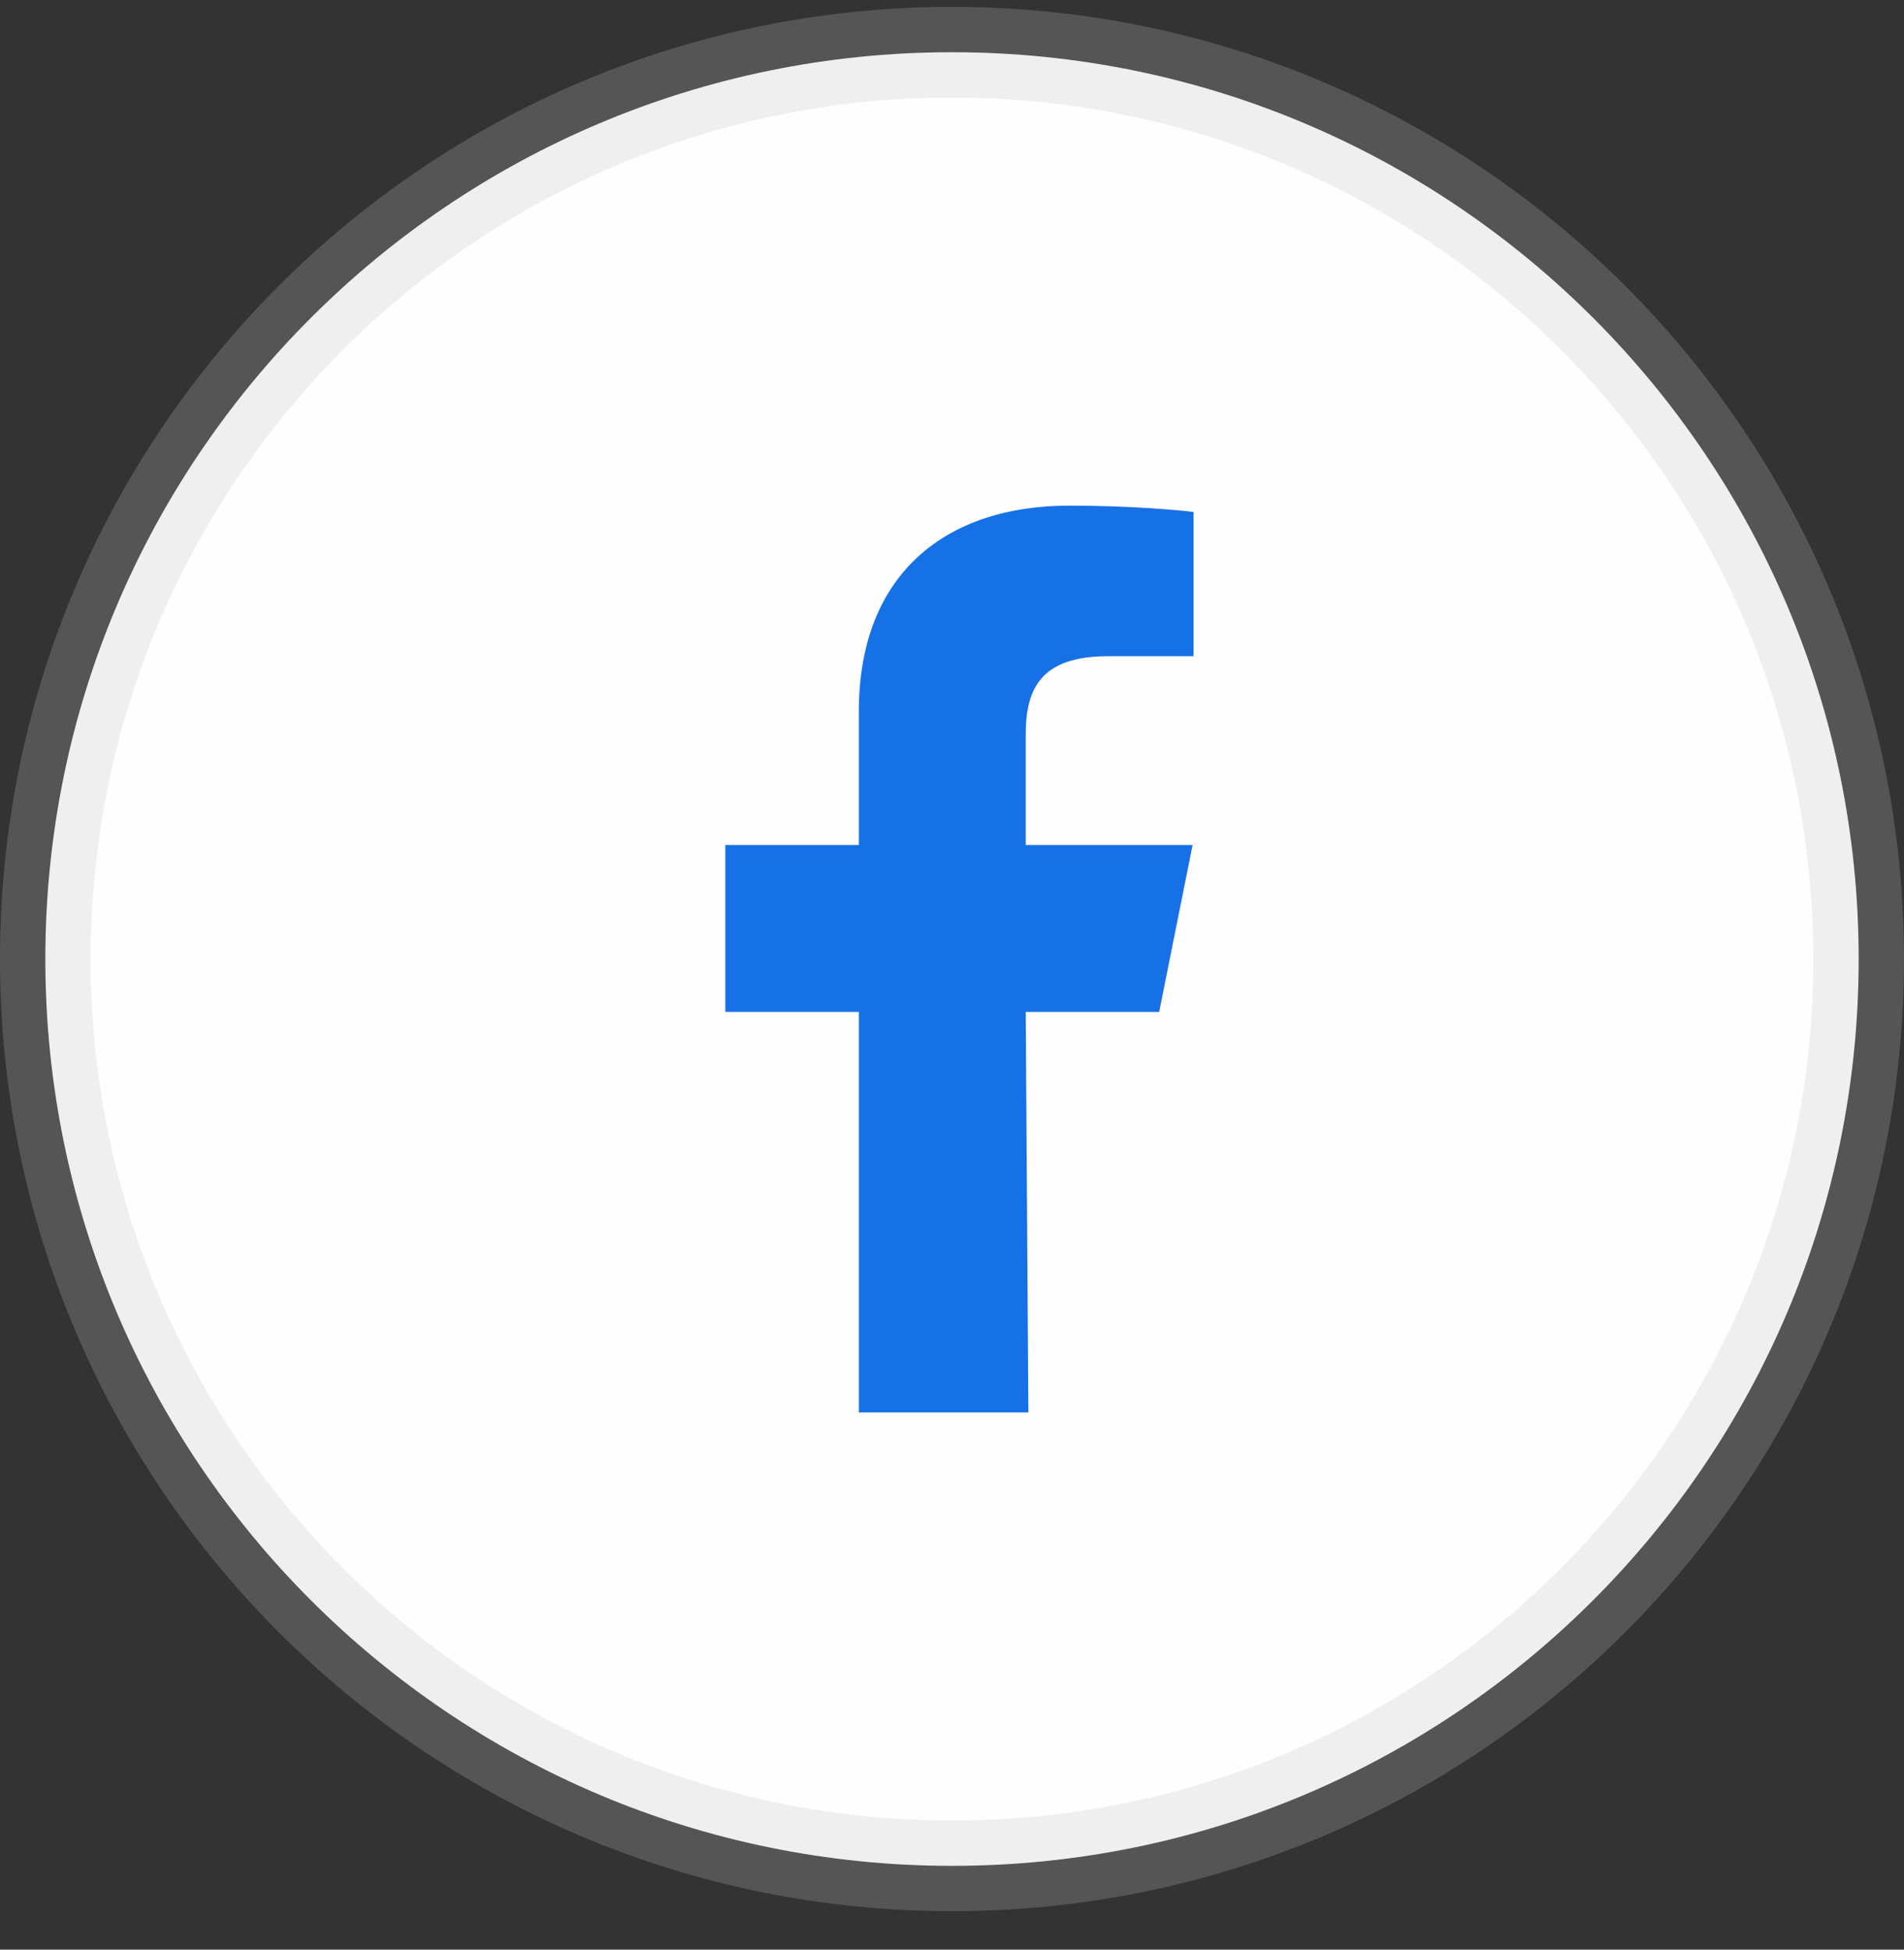 <svg width="42" height="43" viewBox="0 0 42 43" fill="none" xmlns="http://www.w3.org/2000/svg">
<rect x="0" y="0" width="42" height="43" fill="#333333" stroke="none"/>
<path d="M21 41.152C32.046 41.152 41 32.198 41 21.152C41 10.107 32.046 1.152 21 1.152C9.954 1.152 1 10.107 1 21.152C1 32.198 9.954 41.152 21 41.152Z" fill="#FEFEFE" stroke="#BFBFBF" stroke-opacity="0.24" stroke-width="2"/>
<path fill-rule="evenodd" clip-rule="evenodd" d="M18.945 31.152V22.318H16V18.637H18.945V15.692C18.945 12.65 20.871 11.152 23.586 11.152C24.886 11.152 26.003 11.249 26.329 11.292V14.473L24.446 14.473C22.97 14.473 22.626 15.175 22.626 16.204V18.637H26.307L25.57 22.318H22.626L22.685 31.152" fill="#1771E6"/>
</svg>
